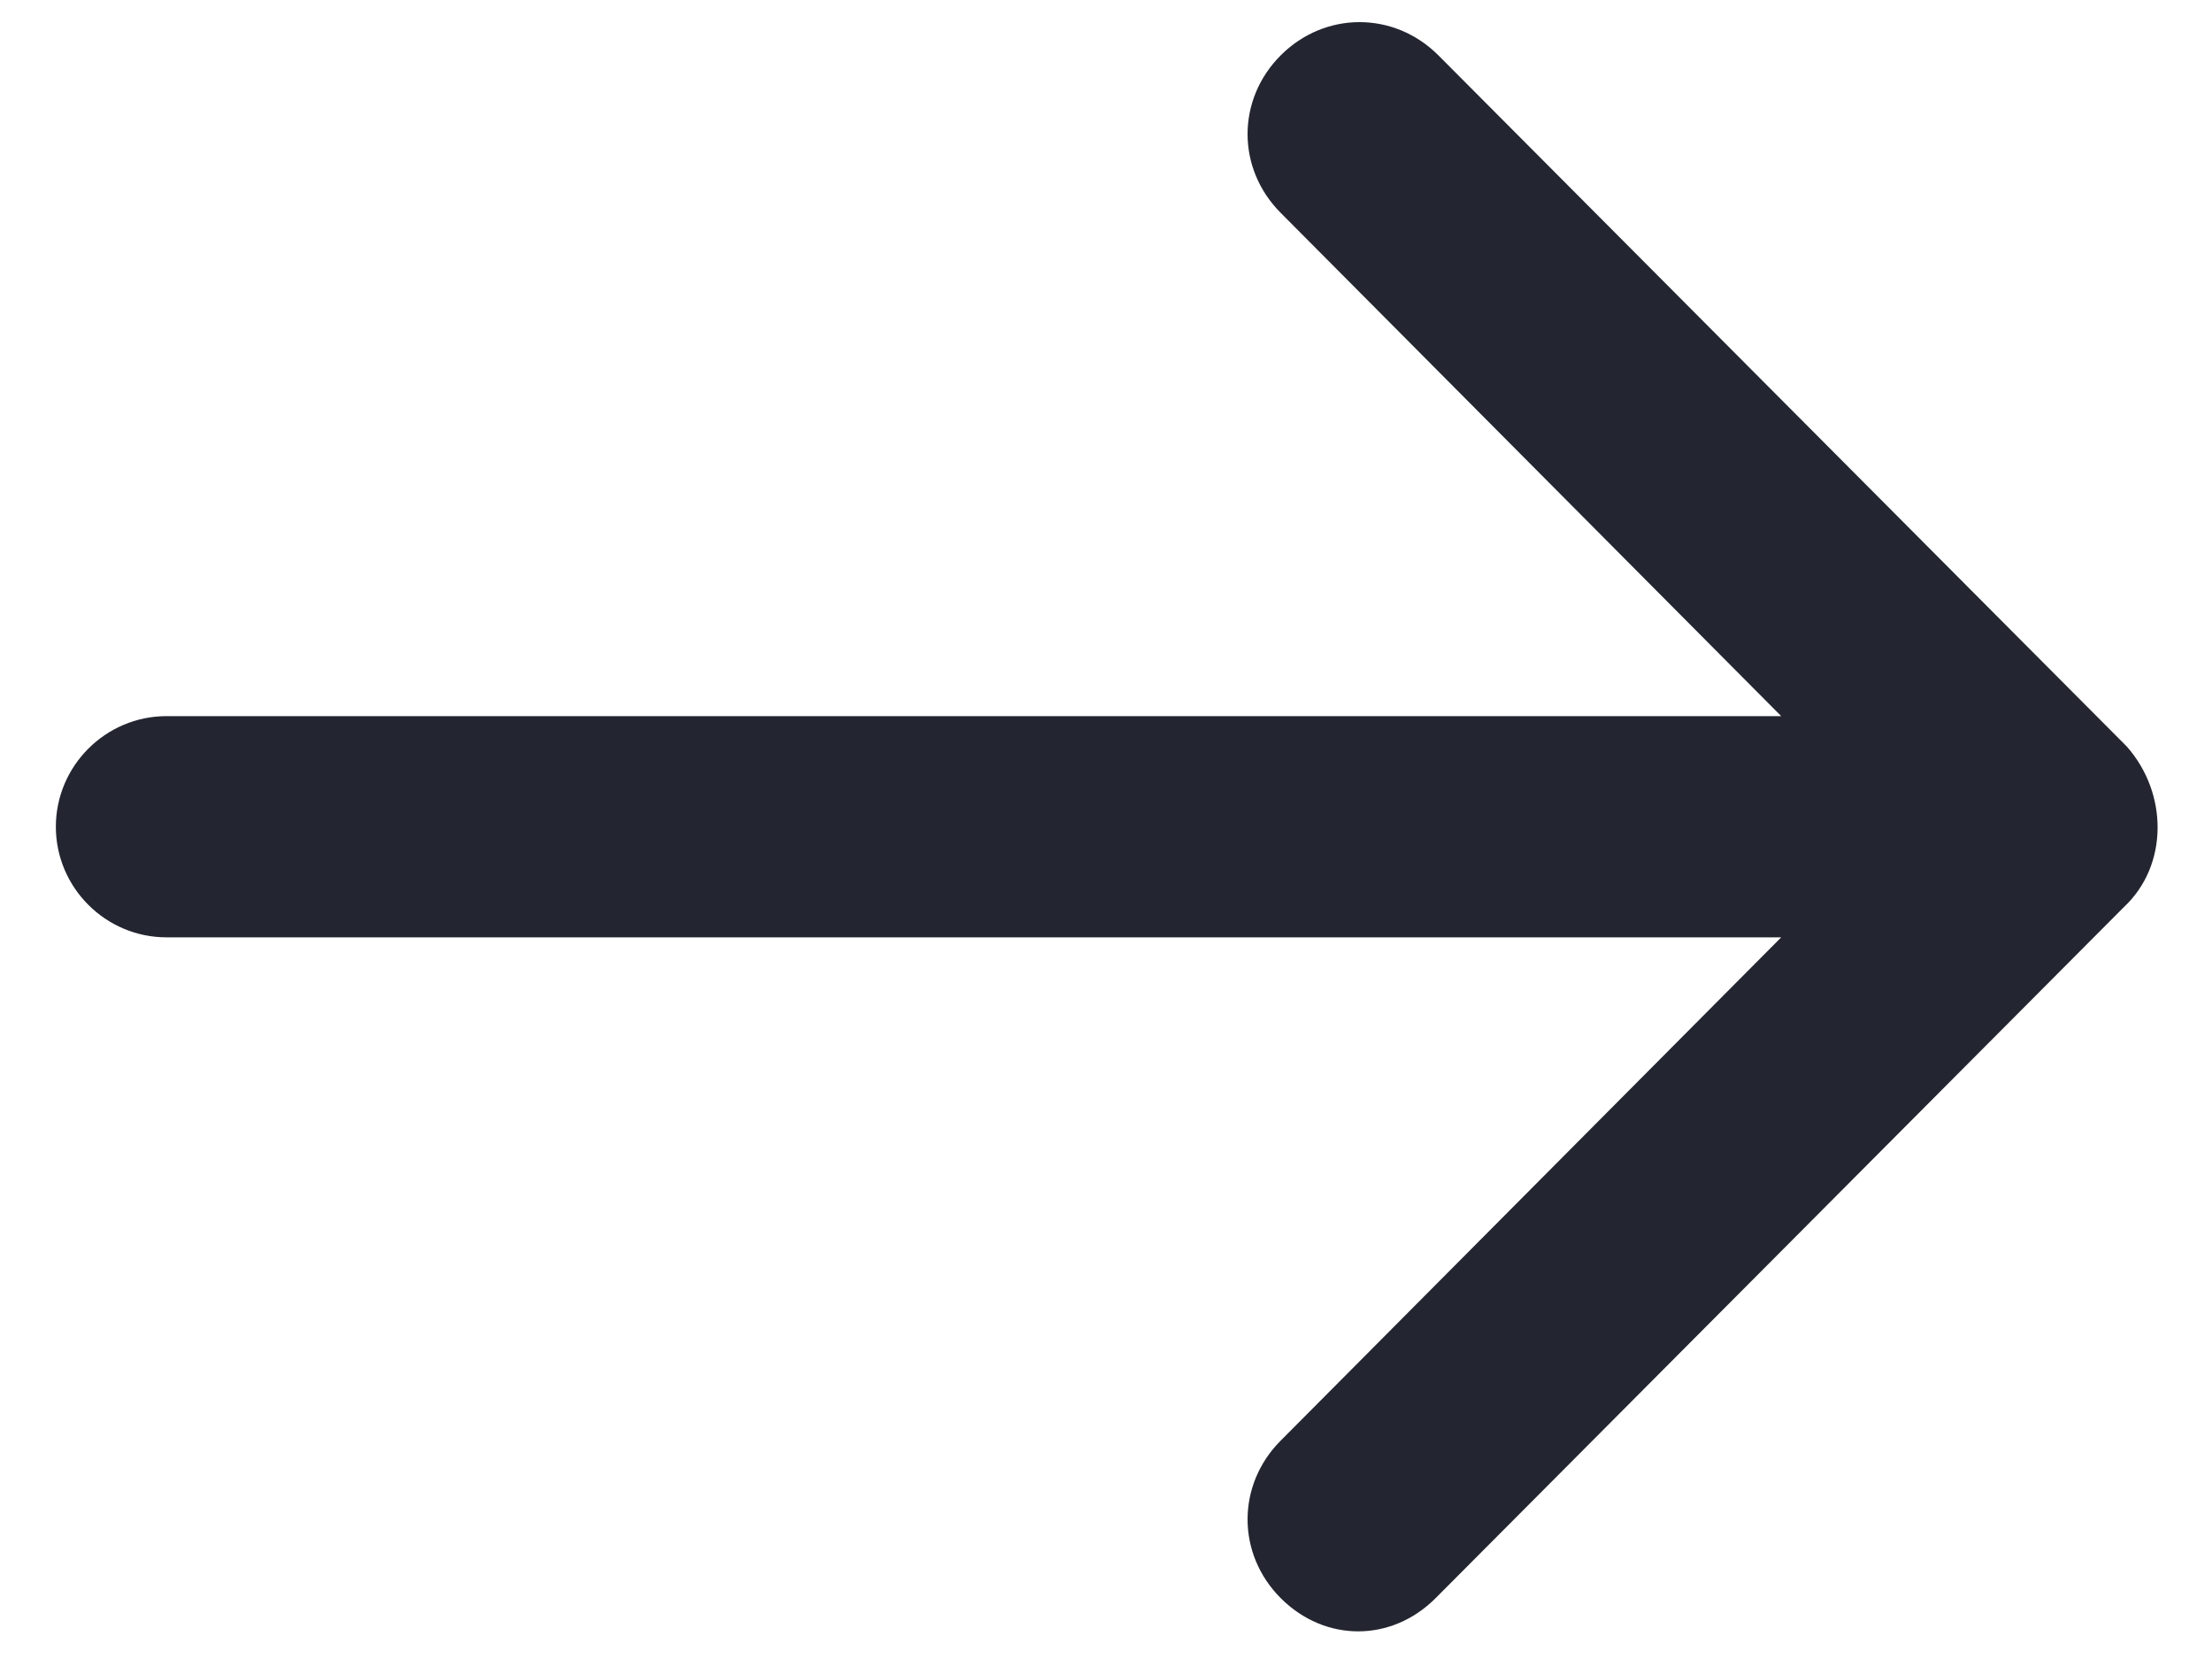 <svg width="16" height="12" viewBox="0 0 16 12" fill="none" xmlns="http://www.w3.org/2000/svg">
<path d="M15.364 6.56L10.384 11.56C10.224 11.72 10.024 11.8 9.824 11.8C9.624 11.8 9.424 11.72 9.264 11.56C8.944 11.24 8.944 10.74 9.264 10.42L12.884 6.78H1.204C0.764 6.78 0.404 6.42 0.404 5.98C0.404 5.54 0.764 5.18 1.204 5.18H12.884L9.264 1.54C8.944 1.22 8.944 0.72 9.264 0.4C9.584 0.08 10.084 0.08 10.404 0.4L15.384 5.4C15.684 5.74 15.684 6.26 15.364 6.56Z" fill="#232630"/>
</svg>
